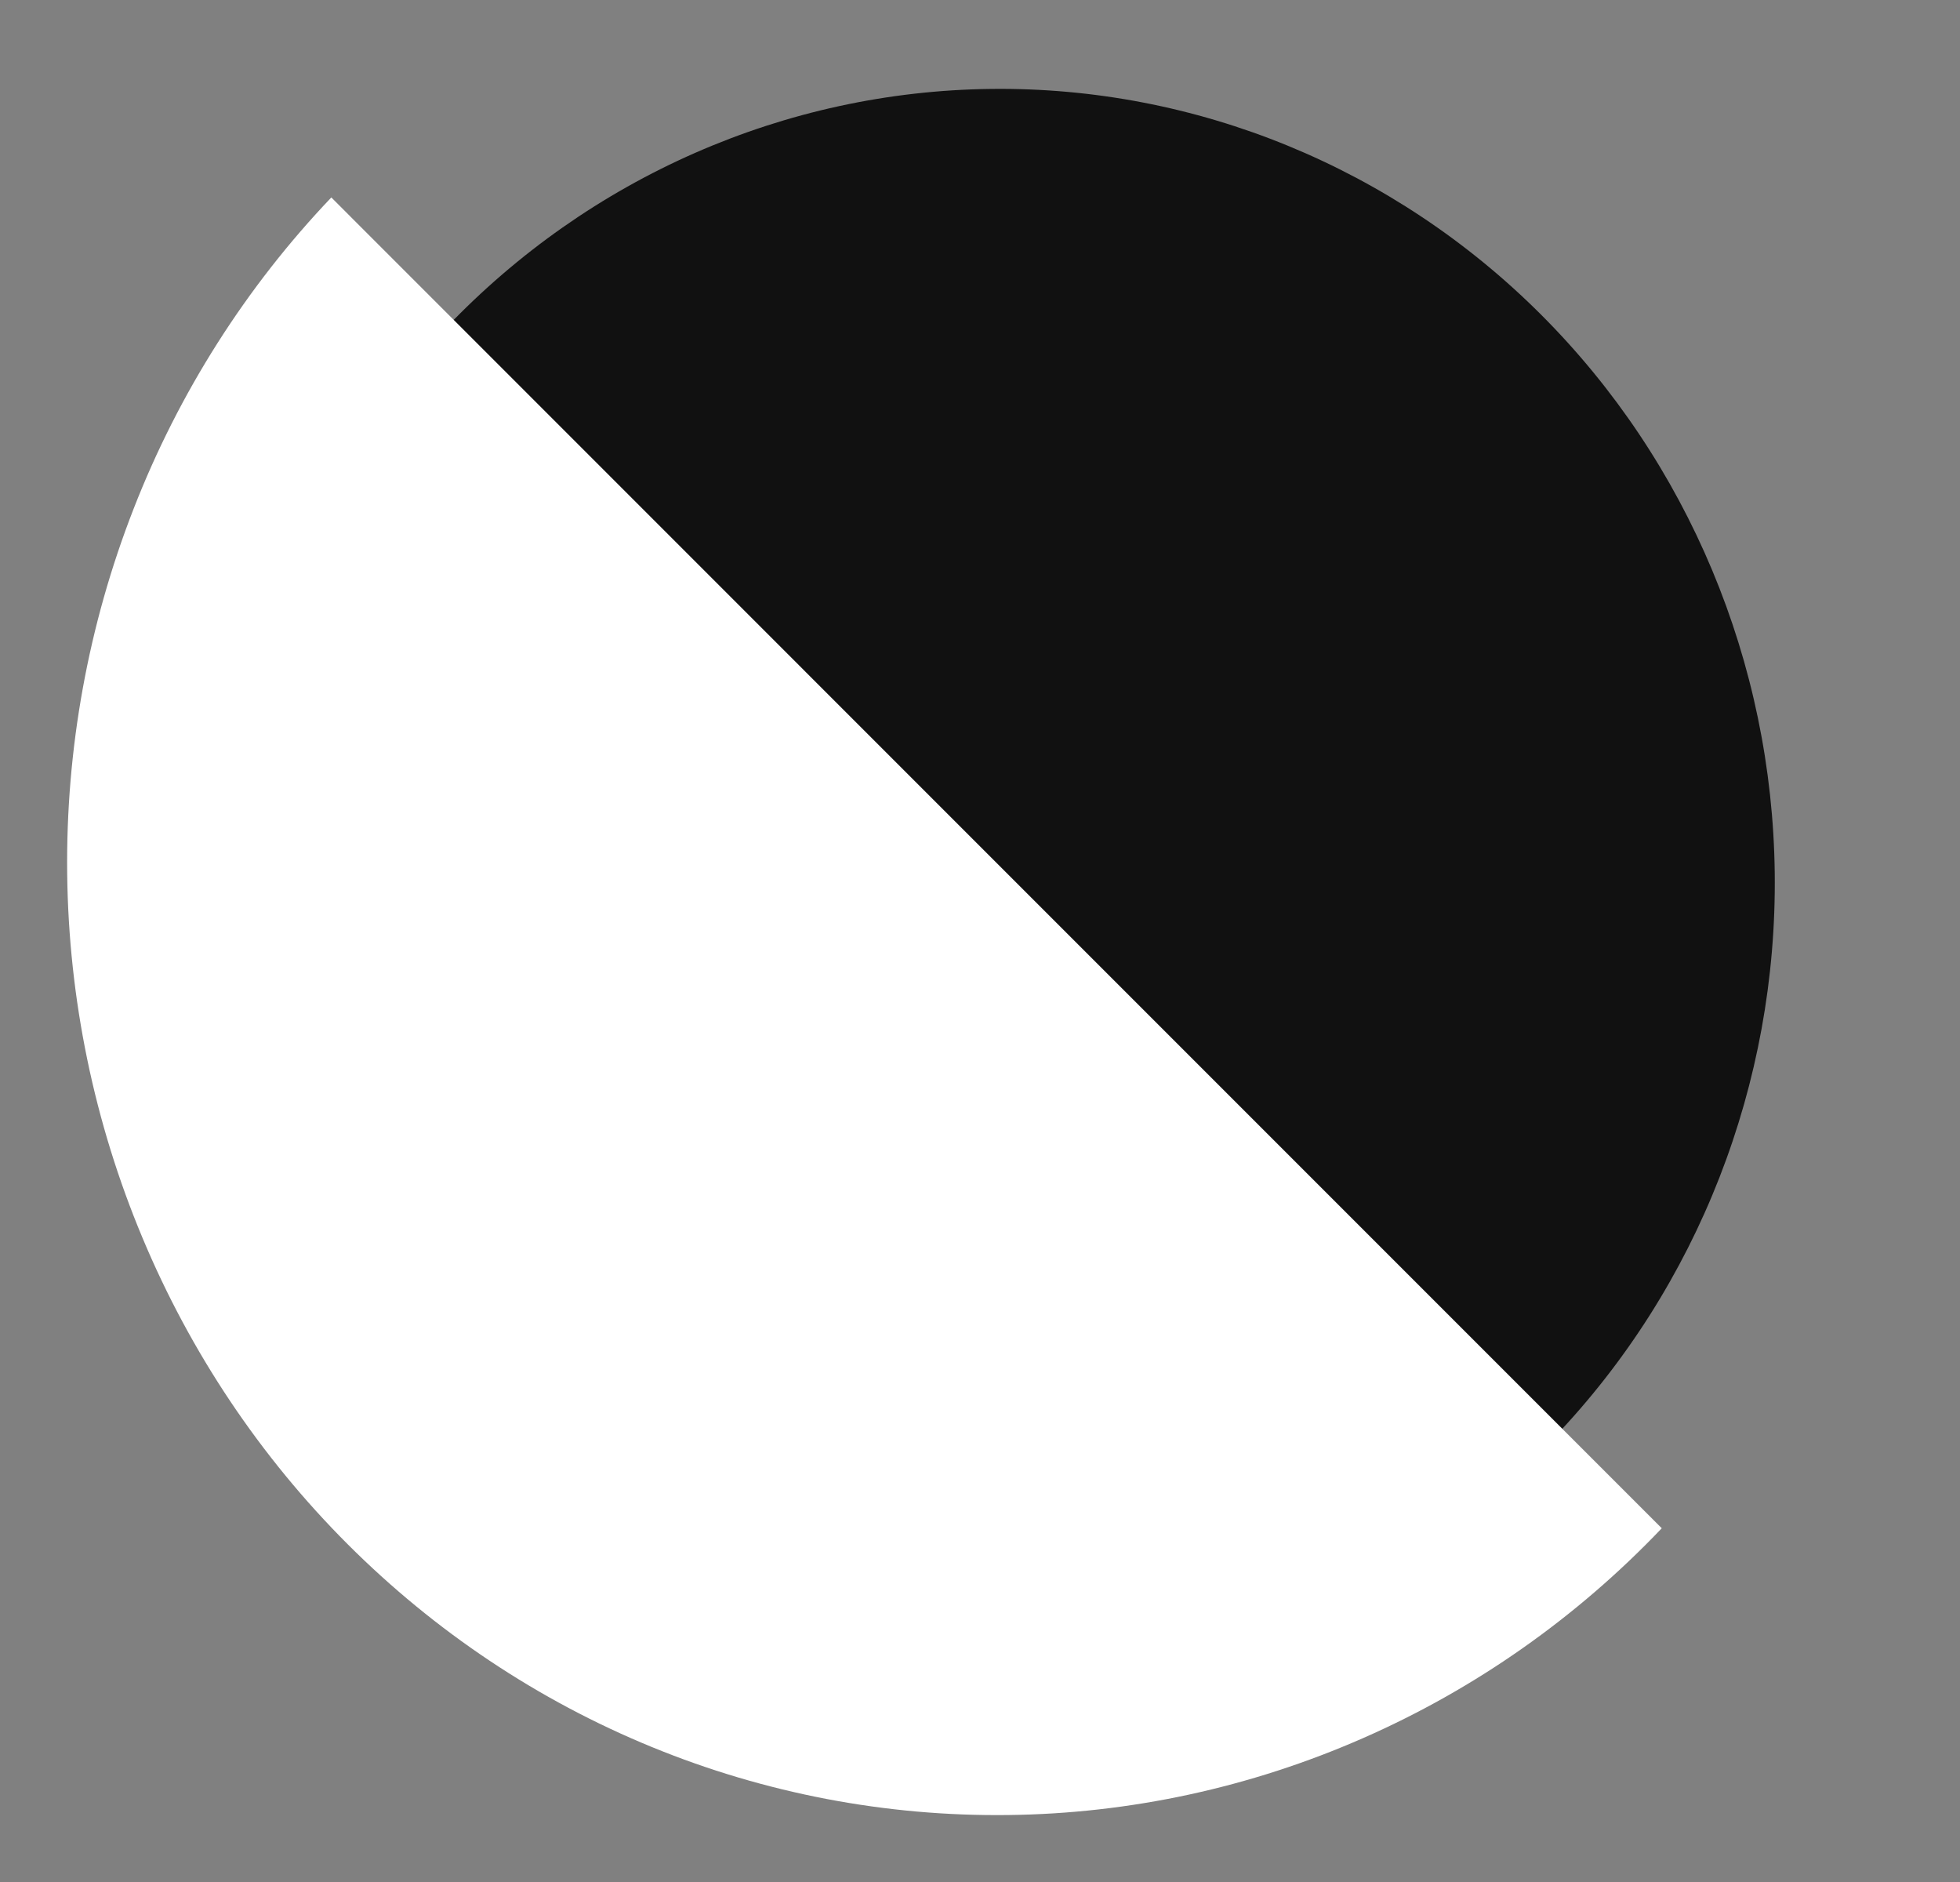 <svg width="25" height="24" viewBox="0 0 25 24" fill="none" xmlns="http://www.w3.org/2000/svg">
<rect x="0" y="0" width="25" height="24" fill="#808080" stroke="none"/>
<title>The 7 in black</title>
<g clip-path="url(#clip0)">
<path d="M19.83 18.324C21.66 16.404 22.669 13.818 22.637 11.134C22.605 8.45 21.533 5.889 19.658 4.014C17.782 2.138 15.257 1.102 12.637 1.134C10.017 1.165 7.518 2.262 5.688 4.182L12.759 11.253L19.83 18.324Z" fill="#111111"/>
<path d="M21.196 19.489C20.109 20.63 18.813 21.54 17.382 22.167C15.951 22.795 14.414 23.128 12.857 23.146C11.301 23.165 9.755 22.87 8.31 22.277C6.864 21.684 5.547 20.805 4.433 19.691C3.318 18.576 2.429 17.248 1.816 15.782C1.202 14.316 0.876 12.741 0.857 11.146C0.838 9.552 1.126 7.969 1.704 6.489C2.281 5.008 3.139 3.659 4.226 2.518L12.711 11.004L21.196 19.489Z" fill="white"/>
</g>
<defs>
<clipPath id="clip0">
<rect width="24.578" height="23.993" fill="white"/>
</clipPath>
</defs>
</svg>
